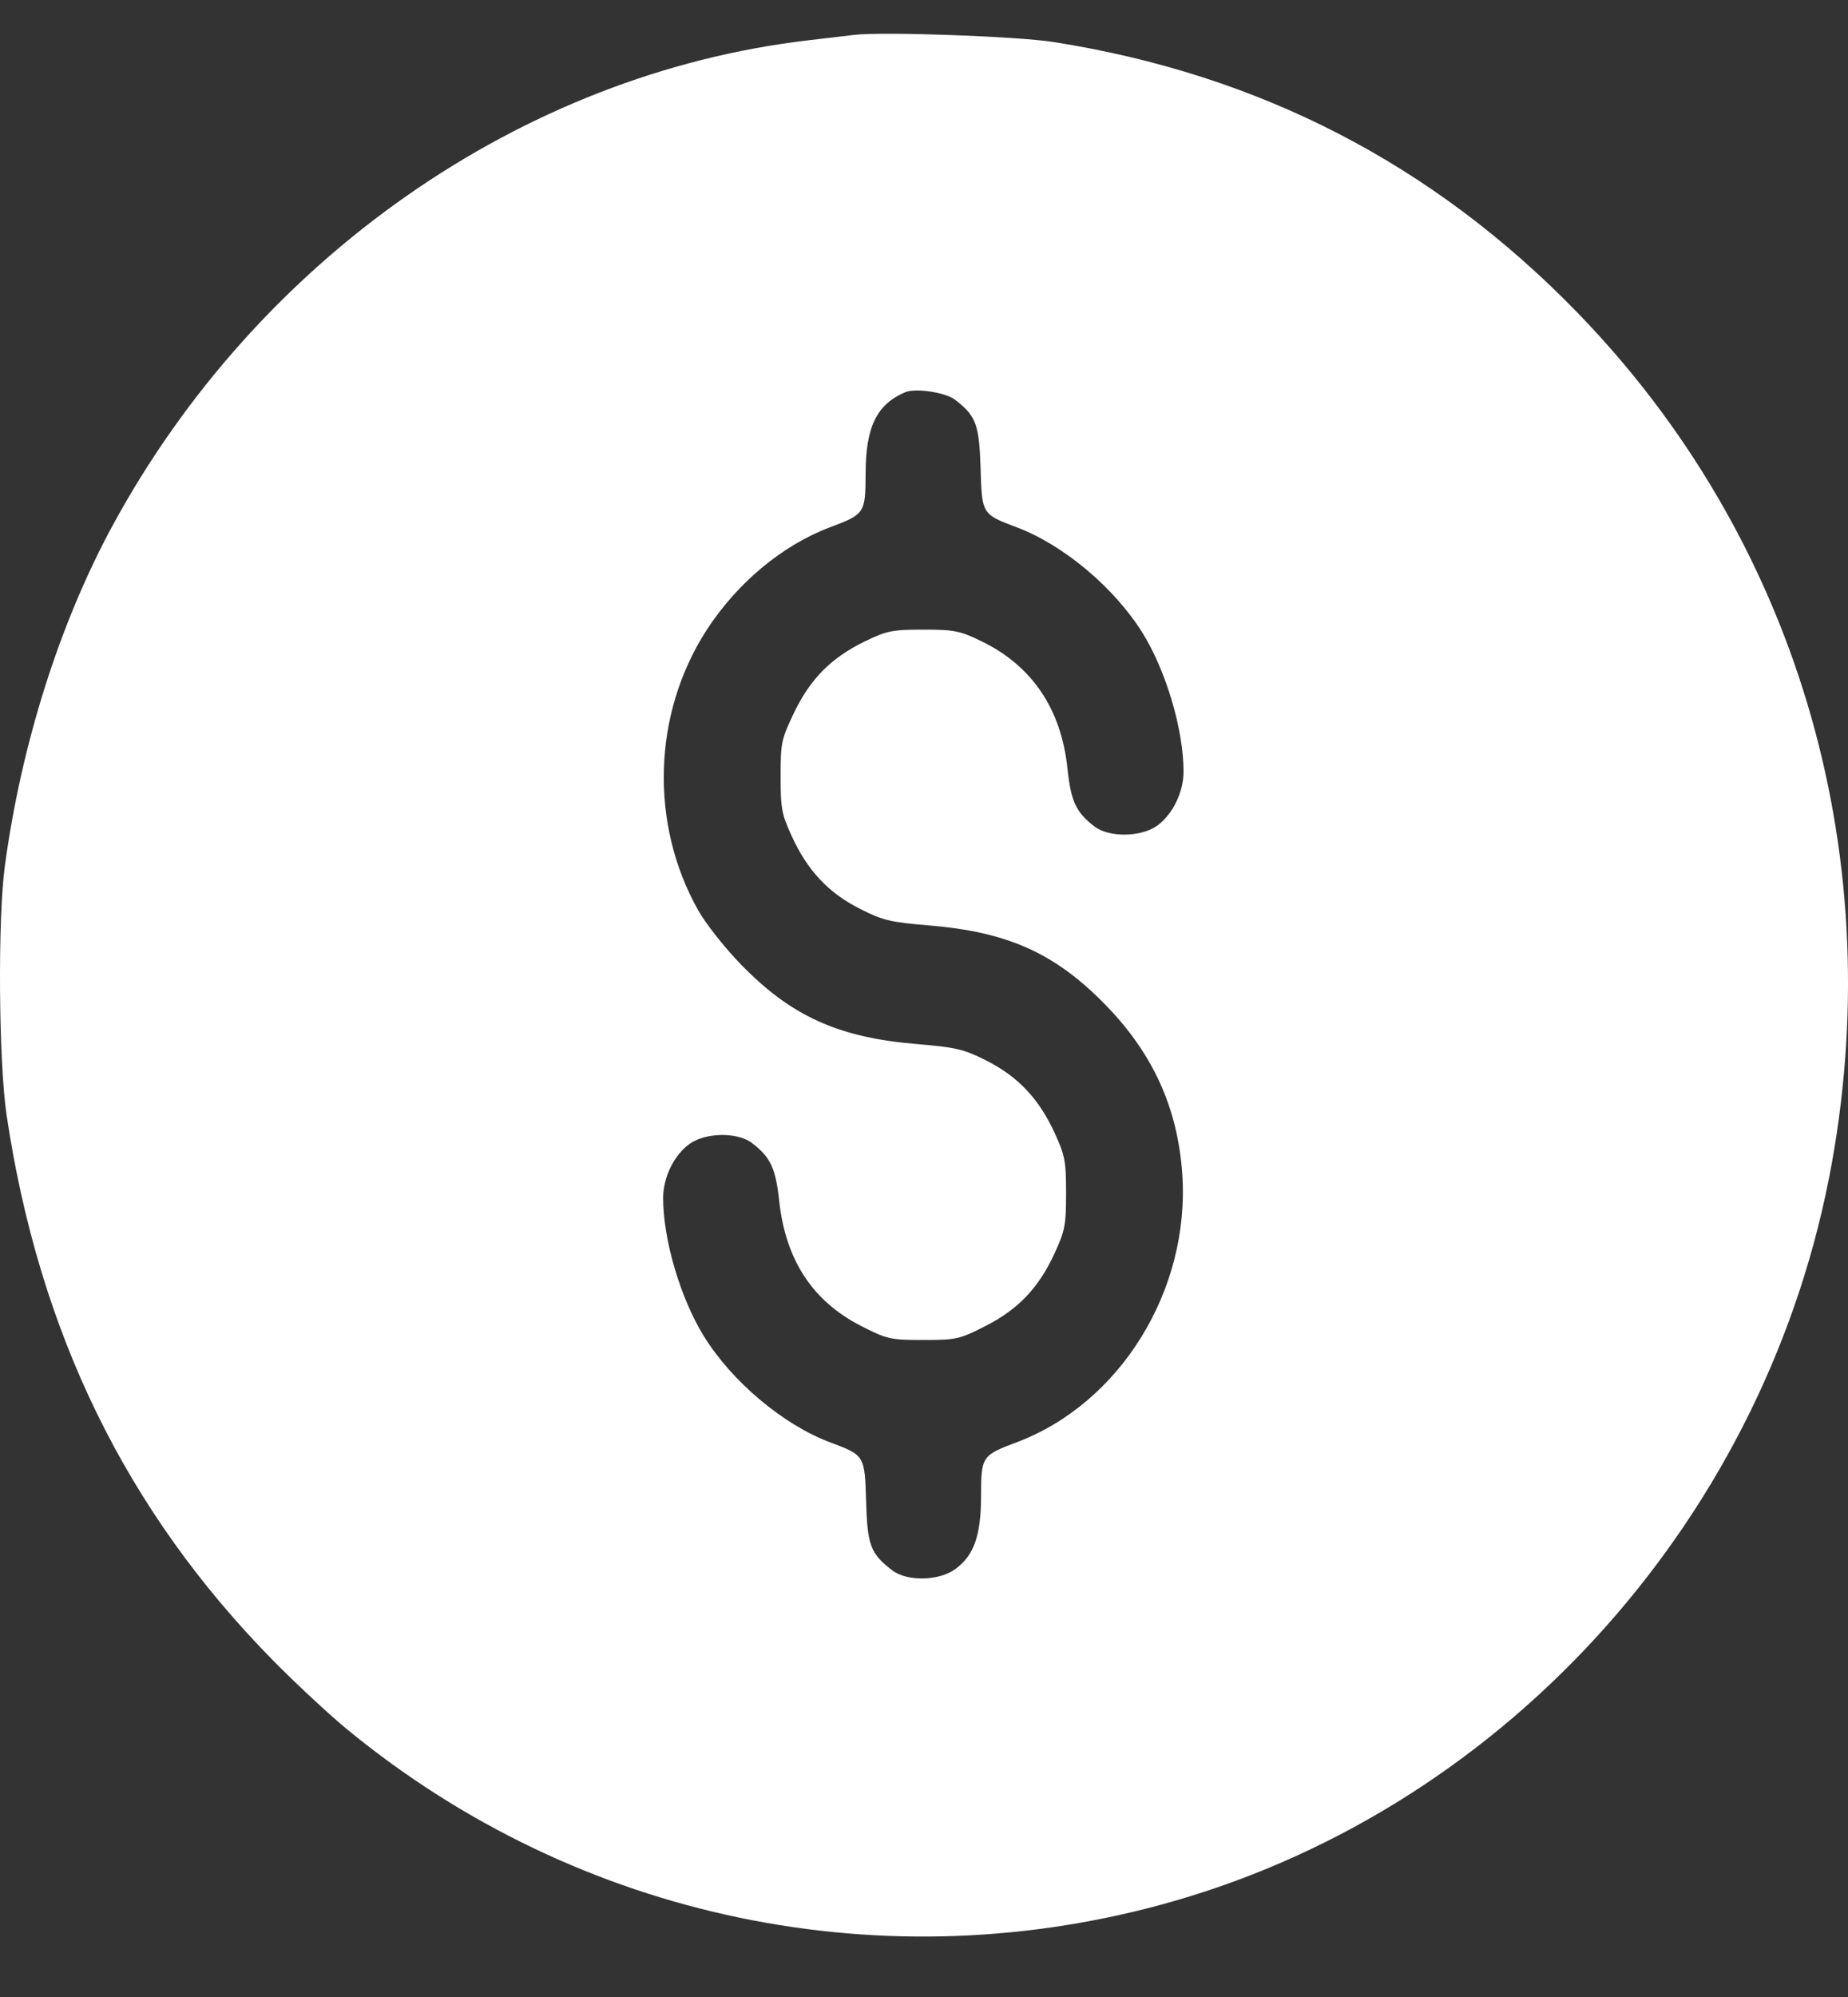 <svg width="25" height="27" viewBox="0 0 25 27" fill="none" xmlns="http://www.w3.org/2000/svg">
<rect x="0" y="0" width="25" height="27" fill="#333333" stroke="none"/>
<path fill-rule="evenodd" clip-rule="evenodd" d="M11.562 0.471C11.468 0.483 11.182 0.516 10.926 0.546C7.058 1.001 3.484 3.495 1.522 7.108C0.806 8.428 0.288 10.064 0.066 11.706C-0.032 12.426 -0.018 14.354 0.089 15.075C0.529 18.022 1.707 20.432 3.697 22.453C4.003 22.763 4.451 23.18 4.693 23.379C7.829 25.959 11.995 26.823 15.889 25.701C20.43 24.393 23.936 20.457 24.784 15.711C25.544 11.46 24.279 7.25 21.333 4.22C19.387 2.218 17.036 1.005 14.251 0.568C13.764 0.491 11.942 0.426 11.562 0.471ZM12.919 5.404C13.204 5.622 13.247 5.738 13.265 6.325C13.284 6.955 13.283 6.952 13.756 7.13C14.39 7.368 15.084 7.953 15.463 8.568C15.778 9.08 16.011 9.871 16.011 10.43C16.011 10.709 15.867 11.007 15.658 11.161C15.442 11.319 15.005 11.326 14.807 11.175C14.556 10.982 14.488 10.836 14.441 10.392C14.357 9.587 13.963 9.004 13.282 8.672C12.986 8.528 12.911 8.513 12.491 8.513C12.071 8.513 11.995 8.528 11.7 8.672C11.245 8.893 10.962 9.178 10.742 9.636C10.57 9.995 10.56 10.043 10.56 10.496C10.56 10.931 10.574 11.008 10.714 11.312C10.926 11.772 11.208 12.072 11.631 12.286C11.941 12.444 12.043 12.469 12.579 12.513C13.64 12.602 14.279 12.891 14.96 13.591C15.6 14.249 15.932 14.983 15.994 15.872C16.102 17.441 15.156 18.973 13.754 19.5C13.283 19.677 13.273 19.691 13.272 20.224C13.271 20.762 13.177 21.029 12.924 21.214C12.704 21.376 12.269 21.385 12.07 21.231C11.777 21.007 11.734 20.894 11.717 20.305C11.698 19.674 11.699 19.677 11.225 19.499C10.592 19.261 9.898 18.676 9.519 18.061C9.204 17.549 8.971 16.759 8.971 16.2C8.971 15.92 9.115 15.622 9.324 15.469C9.54 15.31 9.977 15.303 10.174 15.455C10.425 15.647 10.493 15.794 10.541 16.237C10.628 17.037 10.994 17.594 11.652 17.929C12.001 18.107 12.047 18.117 12.491 18.117C12.934 18.117 12.981 18.107 13.33 17.929C13.775 17.703 14.052 17.412 14.267 16.944C14.407 16.64 14.422 16.563 14.422 16.131C14.422 15.699 14.407 15.621 14.267 15.317C14.056 14.858 13.774 14.558 13.351 14.343C13.04 14.185 12.938 14.161 12.403 14.116C11.341 14.028 10.703 13.739 10.022 13.038C9.807 12.817 9.547 12.489 9.446 12.309C8.787 11.141 8.829 9.655 9.554 8.527C9.967 7.885 10.581 7.373 11.228 7.129C11.699 6.952 11.708 6.939 11.71 6.405C11.711 5.773 11.86 5.466 12.246 5.303C12.386 5.244 12.79 5.305 12.919 5.404Z" fill="white"/>
</svg>
